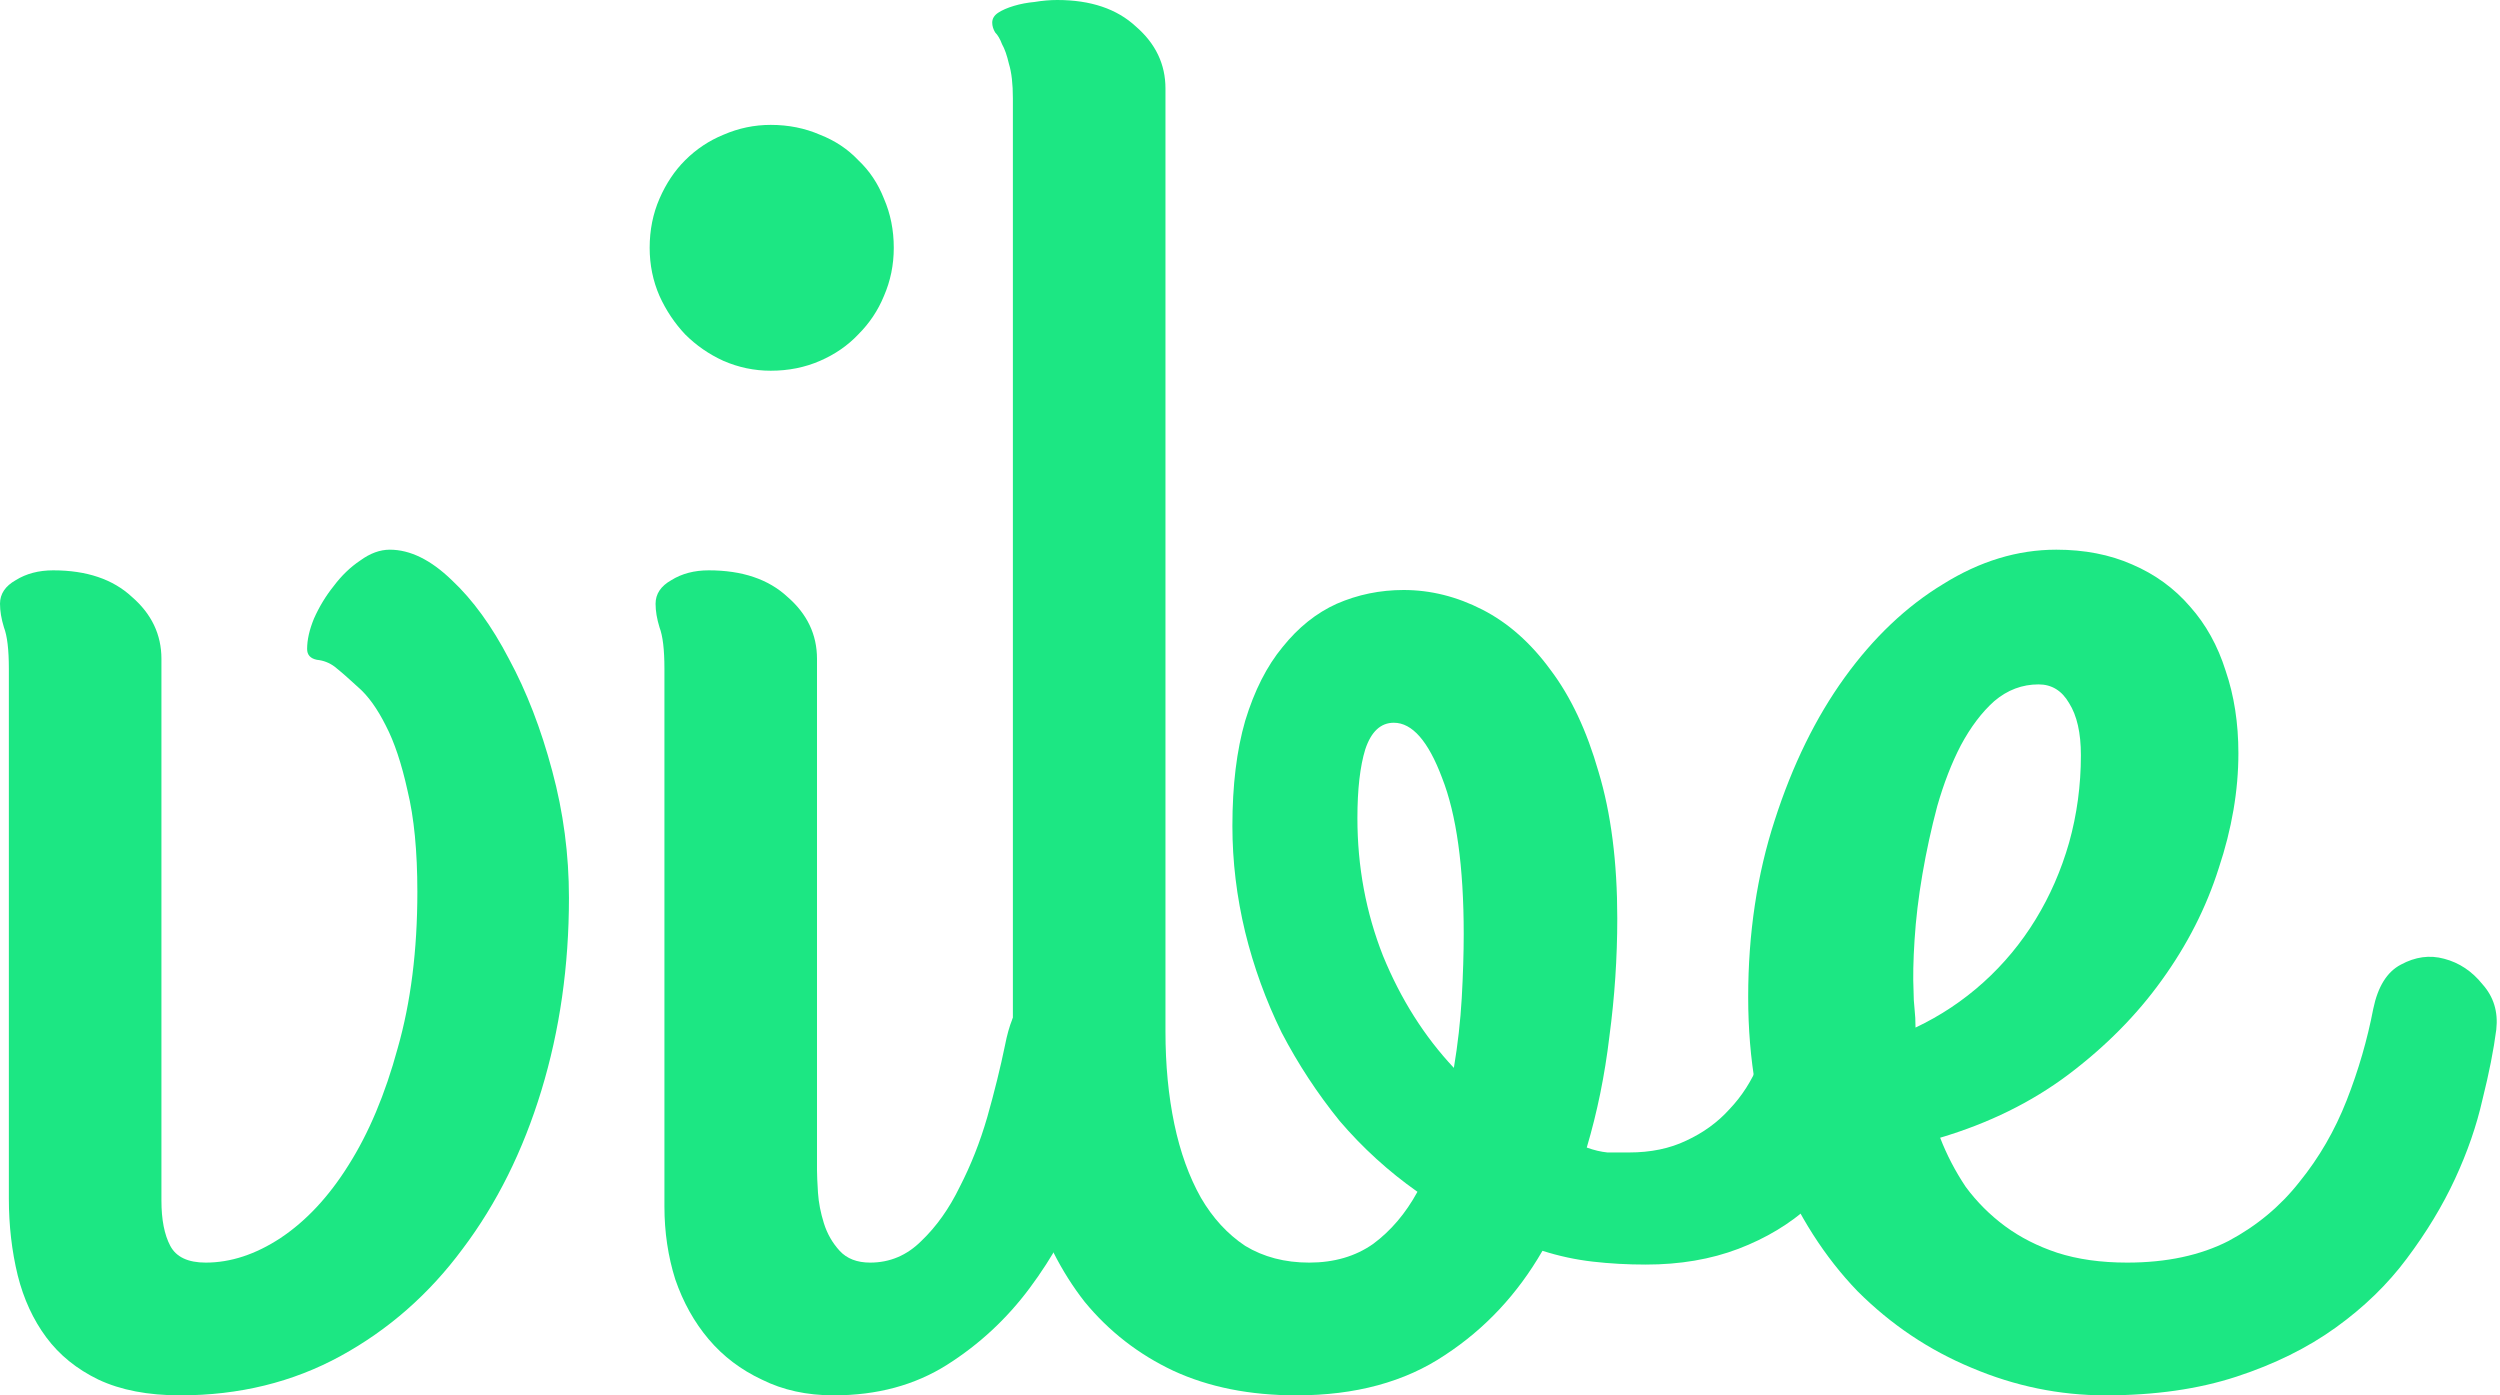 <svg width="215" height="120" viewBox="0 0 215 120" fill="none" xmlns="http://www.w3.org/2000/svg">
<path d="M0.762 57.505C0.762 55.87 0.621 54.686 0.339 53.953C0.113 53.221 0 52.544 0 51.924C0 51.078 0.451 50.402 1.354 49.894C2.257 49.331 3.33 49.049 4.571 49.049C7.449 49.049 9.707 49.81 11.344 51.332C13.037 52.798 13.883 54.574 13.883 56.66V103.256C13.883 104.891 14.137 106.187 14.645 107.146C15.153 108.104 16.169 108.584 17.693 108.584C19.837 108.584 21.982 107.879 24.126 106.469C26.327 105.004 28.274 102.918 29.967 100.211C31.717 97.449 33.128 94.094 34.2 90.148C35.329 86.202 35.893 81.719 35.893 76.702C35.893 73.207 35.611 70.303 35.047 67.992C34.539 65.68 33.918 63.82 33.184 62.41C32.45 60.944 31.66 59.845 30.814 59.112C30.024 58.379 29.346 57.787 28.782 57.336C28.331 56.998 27.823 56.801 27.258 56.744C26.694 56.631 26.412 56.321 26.412 55.814C26.412 55.025 26.609 54.151 27.004 53.192C27.456 52.178 28.02 51.247 28.698 50.402C29.375 49.5 30.137 48.767 30.983 48.203C31.83 47.583 32.676 47.273 33.523 47.273C35.272 47.273 37.05 48.147 38.856 49.894C40.662 51.586 42.298 53.841 43.766 56.66C45.29 59.478 46.531 62.692 47.491 66.3C48.45 69.852 48.93 73.488 48.93 77.209C48.93 83.073 48.14 88.598 46.559 93.784C44.979 98.971 42.722 103.51 39.787 107.4C36.909 111.29 33.41 114.362 29.29 116.617C25.17 118.872 20.571 120 15.492 120C12.726 120 10.384 119.549 8.465 118.647C6.603 117.745 5.107 116.533 3.979 115.011C2.85 113.488 2.032 111.712 1.524 109.683C1.016 107.597 0.762 105.398 0.762 103.087V57.505Z" fill="#1CE783"/>
<path d="M66.284 31.882C64.873 31.882 63.518 31.6 62.22 31.036C60.979 30.472 59.878 29.711 58.919 28.753C58.016 27.794 57.282 26.695 56.718 25.454C56.153 24.158 55.871 22.777 55.871 21.311C55.871 19.789 56.153 18.379 56.718 17.082C57.282 15.786 58.016 14.686 58.919 13.784C59.878 12.826 60.979 12.093 62.22 11.586C63.518 11.022 64.873 10.74 66.284 10.74C67.807 10.74 69.218 11.022 70.516 11.586C71.814 12.093 72.915 12.826 73.818 13.784C74.777 14.686 75.511 15.786 76.019 17.082C76.583 18.379 76.865 19.789 76.865 21.311C76.865 22.777 76.583 24.158 76.019 25.454C75.511 26.695 74.777 27.794 73.818 28.753C72.915 29.711 71.814 30.472 70.516 31.036C69.218 31.6 67.807 31.882 66.284 31.882ZM70.262 100.634C70.262 101.029 70.29 101.677 70.347 102.579C70.403 103.425 70.573 104.299 70.855 105.201C71.137 106.103 71.589 106.892 72.209 107.569C72.83 108.245 73.705 108.584 74.834 108.584C76.527 108.584 77.994 107.963 79.236 106.723C80.534 105.483 81.634 103.932 82.537 102.072C83.496 100.211 84.287 98.21 84.907 96.068C85.528 93.869 86.036 91.811 86.431 89.894C86.77 88.147 87.278 86.878 87.955 86.089C88.689 85.299 89.45 84.877 90.24 84.82C91.087 84.707 91.905 84.905 92.695 85.412C93.542 85.92 94.276 86.596 94.897 87.442C95.574 88.231 96.053 89.133 96.336 90.148C96.674 91.163 96.731 92.121 96.505 93.023C95.715 95.898 94.671 98.915 93.373 102.072C92.131 105.229 90.523 108.132 88.547 110.782C86.572 113.432 84.202 115.631 81.437 117.378C78.671 119.126 75.426 120 71.701 120C69.388 120 67.328 119.549 65.522 118.647C63.716 117.801 62.192 116.646 60.95 115.18C59.709 113.714 58.749 111.994 58.072 110.021C57.451 108.048 57.141 105.962 57.141 103.763V57.505C57.141 55.87 57 54.686 56.718 53.953C56.492 53.221 56.379 52.544 56.379 51.924C56.379 51.078 56.831 50.402 57.734 49.894C58.637 49.331 59.709 49.049 60.95 49.049C63.829 49.049 66.086 49.81 67.723 51.332C69.416 52.798 70.262 54.574 70.262 56.66V100.634Z" fill="#1CE783"/>
<path d="M105.986 71.036C105.986 67.54 106.353 64.524 107.087 61.987C107.877 59.394 108.949 57.28 110.303 55.645C111.658 53.953 113.21 52.713 114.959 51.924C116.765 51.135 118.684 50.74 120.716 50.74C123.03 50.74 125.287 51.304 127.488 52.431C129.689 53.559 131.636 55.278 133.329 57.59C135.079 59.901 136.461 62.833 137.477 66.385C138.549 69.937 139.086 74.137 139.086 78.985C139.086 82.368 138.86 85.751 138.408 89.133C138.013 92.46 137.364 95.645 136.461 98.689C137.082 98.915 137.675 99.056 138.239 99.112C138.86 99.112 139.481 99.112 140.101 99.112C141.964 99.112 143.6 98.774 145.011 98.097C146.479 97.421 147.72 96.519 148.736 95.391C149.808 94.264 150.655 92.939 151.276 91.416C151.896 89.894 152.348 88.287 152.63 86.596C152.743 85.92 153.11 85.356 153.731 84.905C154.408 84.454 155.17 84.144 156.016 83.975C156.863 83.805 157.737 83.805 158.64 83.975C159.6 84.144 160.418 84.538 161.095 85.159C161.773 85.722 162.252 86.54 162.535 87.611C162.873 88.626 162.873 89.951 162.535 91.586C162.027 93.954 161.18 96.18 159.995 98.266C158.866 100.296 157.427 102.1 155.678 103.679C153.928 105.257 151.868 106.498 149.498 107.4C147.128 108.302 144.475 108.753 141.54 108.753C139.96 108.753 138.437 108.668 136.969 108.499C135.502 108.33 134.063 108.02 132.652 107.569C130.507 111.29 127.714 114.278 124.271 116.533C120.829 118.844 116.568 120 111.489 120C107.482 120 103.954 119.295 100.907 117.886C97.916 116.476 95.376 114.503 93.288 111.966C91.256 109.373 89.704 106.3 88.632 102.748C87.616 99.197 87.108 95.307 87.108 91.078V8.457C87.108 7.216 86.996 6.23 86.77 5.497C86.6 4.764 86.403 4.2 86.177 3.805C86.008 3.354 85.81 3.016 85.585 2.791C85.415 2.509 85.331 2.227 85.331 1.945C85.331 1.607 85.5 1.325 85.838 1.099C86.177 0.874 86.629 0.677 87.193 0.507C87.757 0.338 88.35 0.226 88.971 0.169C89.648 0.056 90.297 0 90.918 0C93.796 0 96.053 0.761 97.69 2.283C99.383 3.749 100.23 5.525 100.23 7.611V88.71C100.23 91.586 100.484 94.235 100.991 96.66C101.499 99.084 102.261 101.198 103.277 103.002C104.293 104.75 105.563 106.131 107.087 107.146C108.667 108.104 110.501 108.584 112.589 108.584C114.734 108.584 116.568 108.048 118.091 106.977C119.615 105.849 120.885 104.355 121.901 102.495C119.418 100.747 117.189 98.717 115.213 96.406C113.294 94.038 111.63 91.501 110.219 88.795C108.864 86.032 107.82 83.157 107.087 80.169C106.353 77.125 105.986 74.08 105.986 71.036ZM116.737 70.359C116.737 74.531 117.471 78.478 118.938 82.199C120.462 85.92 122.493 89.133 125.033 91.839C125.372 89.81 125.597 87.808 125.71 85.835C125.823 83.805 125.88 81.973 125.88 80.338C125.88 74.531 125.259 70.049 124.017 66.892C122.832 63.735 121.449 62.156 119.869 62.156C118.74 62.156 117.922 62.917 117.414 64.44C116.963 65.906 116.737 67.879 116.737 70.359Z" fill="#1CE783"/>
<path d="M192.502 64.778C192.502 67.992 191.937 71.29 190.809 74.672C189.736 78.055 188.1 81.269 185.899 84.313C183.754 87.301 181.074 90.007 177.857 92.431C174.696 94.799 171.028 96.603 166.852 97.844C167.416 99.309 168.15 100.719 169.053 102.072C170.012 103.369 171.141 104.496 172.439 105.455C173.737 106.413 175.233 107.174 176.926 107.738C178.675 108.302 180.679 108.584 182.936 108.584C186.322 108.584 189.229 107.963 191.655 106.723C194.082 105.426 196.114 103.735 197.75 101.649C199.443 99.563 200.798 97.223 201.814 94.63C202.83 92.037 203.591 89.415 204.099 86.765C204.494 84.849 205.284 83.58 206.47 82.96C207.711 82.283 208.953 82.114 210.194 82.452C211.492 82.791 212.593 83.524 213.496 84.651C214.455 85.722 214.85 87.019 214.681 88.541C214.455 90.289 214.06 92.29 213.496 94.546C212.988 96.801 212.198 99.084 211.126 101.395C210.053 103.707 208.671 105.99 206.978 108.245C205.341 110.444 203.309 112.417 200.882 114.165C198.456 115.913 195.606 117.322 192.333 118.393C189.059 119.464 185.306 120 181.074 120C177.123 120 173.285 119.211 169.561 117.632C165.892 116.11 162.619 113.911 159.741 111.036C156.919 108.104 154.634 104.524 152.884 100.296C151.191 96.011 150.344 91.163 150.344 85.751C150.344 80.282 151.106 75.208 152.63 70.528C154.154 65.793 156.157 61.705 158.64 58.266C161.124 54.827 163.945 52.149 167.106 50.233C170.266 48.259 173.511 47.273 176.841 47.273C179.268 47.273 181.44 47.696 183.359 48.541C185.334 49.387 186.999 50.599 188.354 52.178C189.708 53.7 190.724 55.532 191.401 57.674C192.135 59.817 192.502 62.185 192.502 64.778ZM164.566 85.243C164.566 85.751 164.594 86.258 164.651 86.765C164.707 87.273 164.735 87.808 164.735 88.372C166.88 87.357 168.827 86.061 170.577 84.482C172.326 82.903 173.822 81.099 175.063 79.07C176.305 77.04 177.264 74.841 177.941 72.474C178.619 70.049 178.957 67.54 178.957 64.947C178.957 63.03 178.619 61.536 177.941 60.465C177.321 59.394 176.446 58.858 175.317 58.858C173.906 58.858 172.636 59.338 171.508 60.296C170.435 61.254 169.476 62.523 168.63 64.102C167.839 65.624 167.162 67.371 166.598 69.345C166.09 71.261 165.667 73.207 165.328 75.18C164.989 77.153 164.764 79.042 164.651 80.846C164.538 82.593 164.51 84.059 164.566 85.243Z" fill="#1CE783"/>
</svg>

